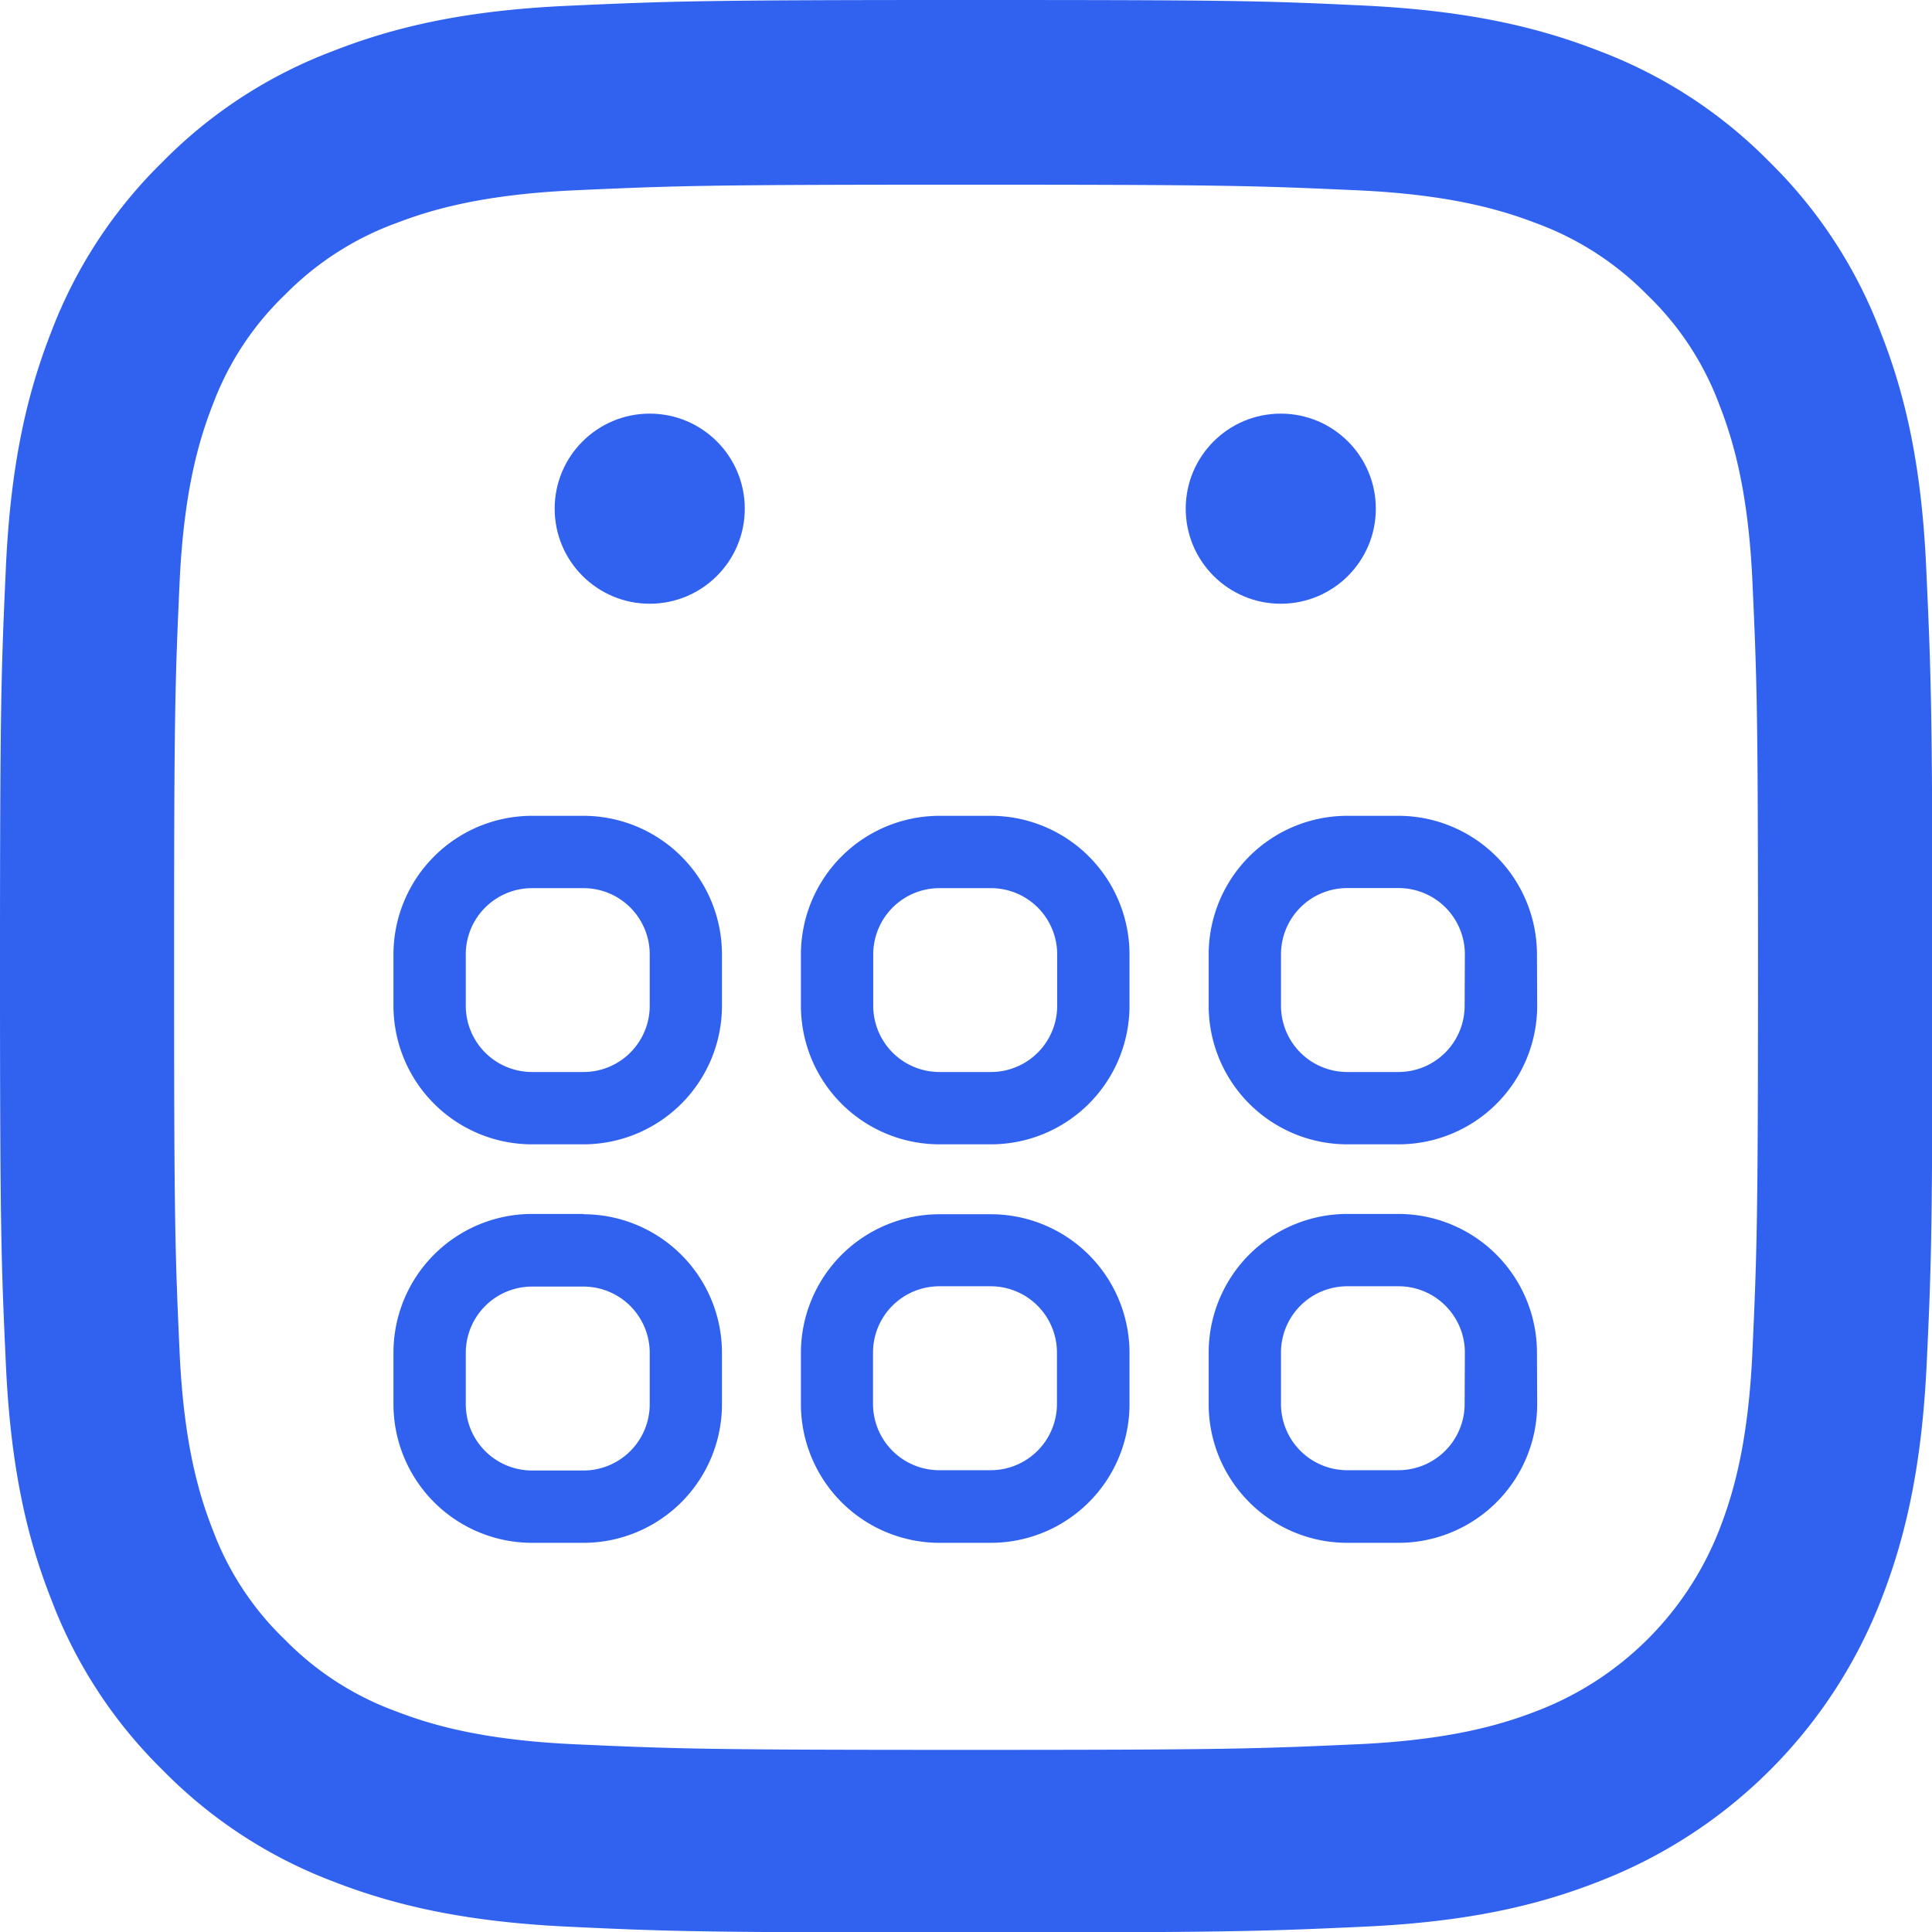 <svg xmlns="http://www.w3.org/2000/svg" viewBox="0 0 256.71 256.71"><defs><style>.cls-1{fill:#3062ef;}</style></defs><g id="Layer_2" data-name="Layer 2"><g id="Layer_1-2" data-name="Layer 1"><path class="cls-1" d="M255.94,75.44c-.62-13.67-2.79-23-6-31.16a62.91,62.91,0,0,0-14.8-22.74,62.83,62.83,0,0,0-22.74-14.8c-8.16-3.18-17.49-5.34-31.15-6S163.21,0,128.36,0,89.12.15,75.44.77s-23,2.8-31.16,6a62.91,62.91,0,0,0-22.74,14.8A62.83,62.83,0,0,0,6.74,44.28C3.56,52.44,1.4,61.77.78,75.43S0,93.5,0,128.36s.15,39.23.78,52.92,2.79,23,6,31.16a62.9,62.9,0,0,0,14.81,22.73A62.87,62.87,0,0,0,44.28,250c8.16,3.18,17.5,5.35,31.16,6s18.06.77,52.92.77,39.23-.14,52.92-.77,23-2.79,31.16-6A65.56,65.56,0,0,0,250,212.44c3.18-8.17,5.35-17.5,6-31.16s.77-18.06.77-52.92S256.56,89.13,255.94,75.44Zm-23.1,104.34c-.57,12.37-2.67,19.08-4.42,23.55a42.26,42.26,0,0,1-24.36,24.07c-4.53,1.74-11.32,3.81-23.84,4.37-13.53.61-17.59.74-51.86.74s-38.34-.13-51.87-.74c-12.52-.56-19.31-2.63-23.84-4.37a39.7,39.7,0,0,1-14.75-9.49,39.19,39.19,0,0,1-9.61-14.58c-1.75-4.47-3.85-11.18-4.42-23.55-.61-13.37-.74-17.39-.74-51.26s.13-37.88.74-51.25c.58-12.37,2.67-19.08,4.42-23.55A39.23,39.23,0,0,1,37.9,39.13a39.9,39.9,0,0,1,14.76-9.49c4.52-1.73,11.31-3.8,23.83-4.36,13.53-.61,17.59-.74,51.87-.74h0c34.28,0,38.34.13,51.87.74,12.52.56,19.31,2.63,23.84,4.36a40,40,0,0,1,14.75,9.49,39.23,39.23,0,0,1,9.61,14.59c1.75,4.47,3.85,11.18,4.42,23.55.61,13.37.74,17.39.74,51.25S233.45,166.4,232.84,179.78Z"/><path class="cls-1" d="M77.53,161.3H70.69a18.43,18.43,0,0,0-18.41,18.41v6.84A18.43,18.43,0,0,0,70.69,205h6.84a18.42,18.42,0,0,0,18.4-18.41v-6.84a18.42,18.42,0,0,0-18.4-18.41m8.8,25.25a8.81,8.81,0,0,1-8.8,8.8H70.69a8.81,8.81,0,0,1-8.8-8.8v-6.84a8.81,8.81,0,0,1,8.8-8.8h6.84a8.81,8.81,0,0,1,8.8,8.8Z"/><path class="cls-1" d="M124.83,205h6.84a18.43,18.43,0,0,0,18.41-18.41v-6.84a18.43,18.43,0,0,0-18.41-18.41h-6.84a18.43,18.43,0,0,0-18.41,18.41v6.84A18.43,18.43,0,0,0,124.83,205M116,179.71a8.81,8.81,0,0,1,8.8-8.8h6.84a8.81,8.81,0,0,1,8.8,8.8v6.84a8.81,8.81,0,0,1-8.8,8.8h-6.84a8.81,8.81,0,0,1-8.8-8.8Z"/><path class="cls-1" d="M70.69,152.05h6.84a18.42,18.42,0,0,0,18.4-18.4V126.8a18.42,18.42,0,0,0-18.4-18.4H70.69a18.43,18.43,0,0,0-18.41,18.4v6.85a18.42,18.42,0,0,0,18.41,18.4m-8.8-25.25a8.8,8.8,0,0,1,8.8-8.79h6.84a8.8,8.8,0,0,1,8.8,8.79v6.85a8.8,8.8,0,0,1-8.8,8.79H70.69a8.8,8.8,0,0,1-8.8-8.79Z"/><path class="cls-1" d="M204.22,126.8a18.43,18.43,0,0,0-18.4-18.4H179a18.42,18.42,0,0,0-18.4,18.4v6.85a18.42,18.42,0,0,0,18.4,18.4h6.85a18.42,18.42,0,0,0,18.4-18.4Zm-9.61,6.85a8.8,8.8,0,0,1-8.79,8.79H179a8.8,8.8,0,0,1-8.79-8.79V126.8A8.8,8.8,0,0,1,179,118h6.85a8.8,8.8,0,0,1,8.79,8.79Z"/><path class="cls-1" d="M150.08,126.8a18.43,18.43,0,0,0-18.41-18.4h-6.84a18.43,18.43,0,0,0-18.41,18.4v6.85a18.42,18.42,0,0,0,18.41,18.4h6.84a18.42,18.42,0,0,0,18.41-18.4Zm-9.61,6.85a8.8,8.8,0,0,1-8.8,8.79h-6.84a8.8,8.8,0,0,1-8.8-8.79V126.8a8.8,8.8,0,0,1,8.8-8.79h6.84a8.8,8.8,0,0,1,8.8,8.79Z"/><path class="cls-1" d="M204.22,179.71a18.43,18.43,0,0,0-18.4-18.41H179a18.42,18.42,0,0,0-18.4,18.41v6.84A18.42,18.42,0,0,0,179,205h6.85a18.43,18.43,0,0,0,18.4-18.41Zm-9.61,6.84a8.81,8.81,0,0,1-8.79,8.8H179a8.8,8.8,0,0,1-8.79-8.8v-6.84a8.8,8.8,0,0,1,8.79-8.8h6.85a8.81,8.81,0,0,1,8.79,8.8Z"/><circle class="cls-1" cx="86.33" cy="67.59" r="12.63"/><circle class="cls-1" cx="170.18" cy="67.59" r="12.63"/></g></g></svg>